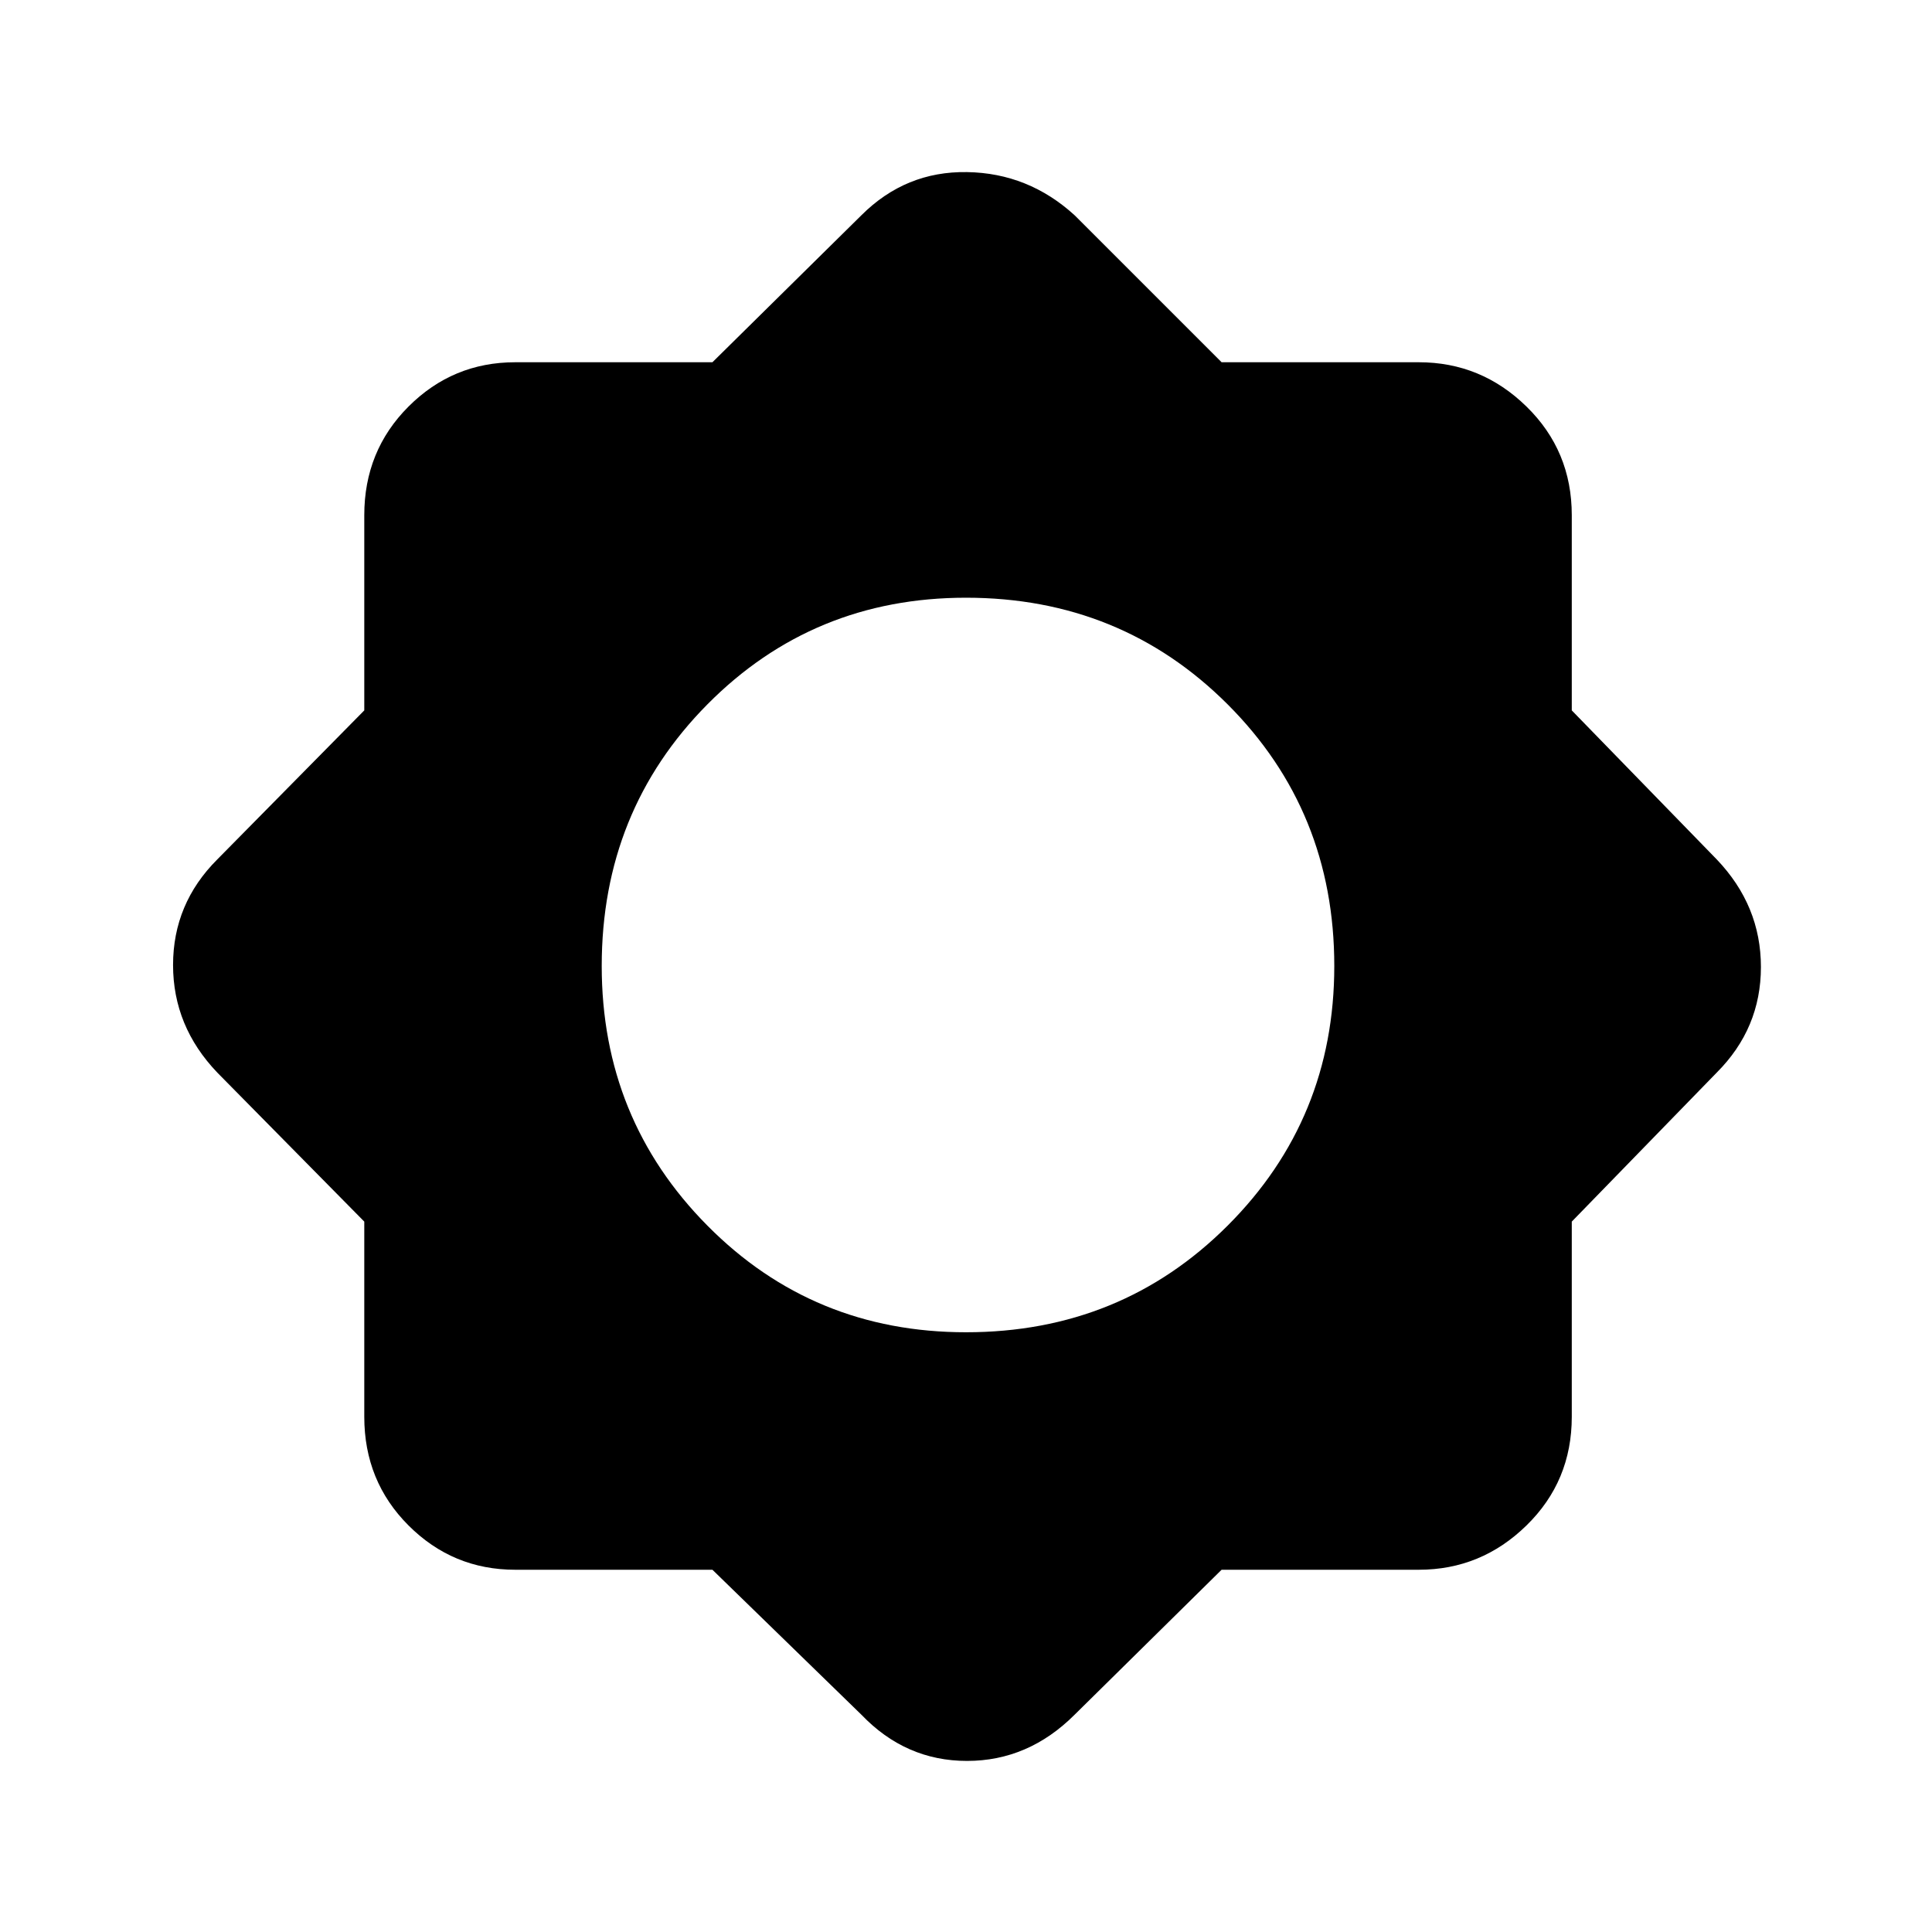 <svg xmlns="http://www.w3.org/2000/svg" height="40" width="40"><path d="M14.75 32.5h-4.083q-1.292 0-2.209-.917-.916-.916-.916-2.25v-4.041L4.5 22.208q-.917-.958-.917-2.229 0-1.271.917-2.187l3.042-3.084v-4.041q0-1.334.916-2.25.917-.917 2.209-.917h4.083l3.083-3.042q.917-.916 2.188-.895 1.271.02 2.229.895L25.292 7.5h4.083q1.292 0 2.229.917.938.916.938 2.25v4.041l3 3.084q.916.958.916 2.229 0 1.271-.916 2.187l-3 3.084v4.041q0 1.334-.938 2.25-.937.917-2.229.917h-4.083l-3.042 3q-.958.958-2.229.958-1.271 0-2.188-.958ZM20 27.583q3.208 0 5.417-2.208 2.208-2.208 2.208-5.375 0-3.208-2.208-5.417-2.209-2.208-5.417-2.208-3.167 0-5.354 2.208-2.188 2.209-2.188 5.417 0 3.167 2.188 5.375 2.187 2.208 5.354 2.208Z"/></svg>